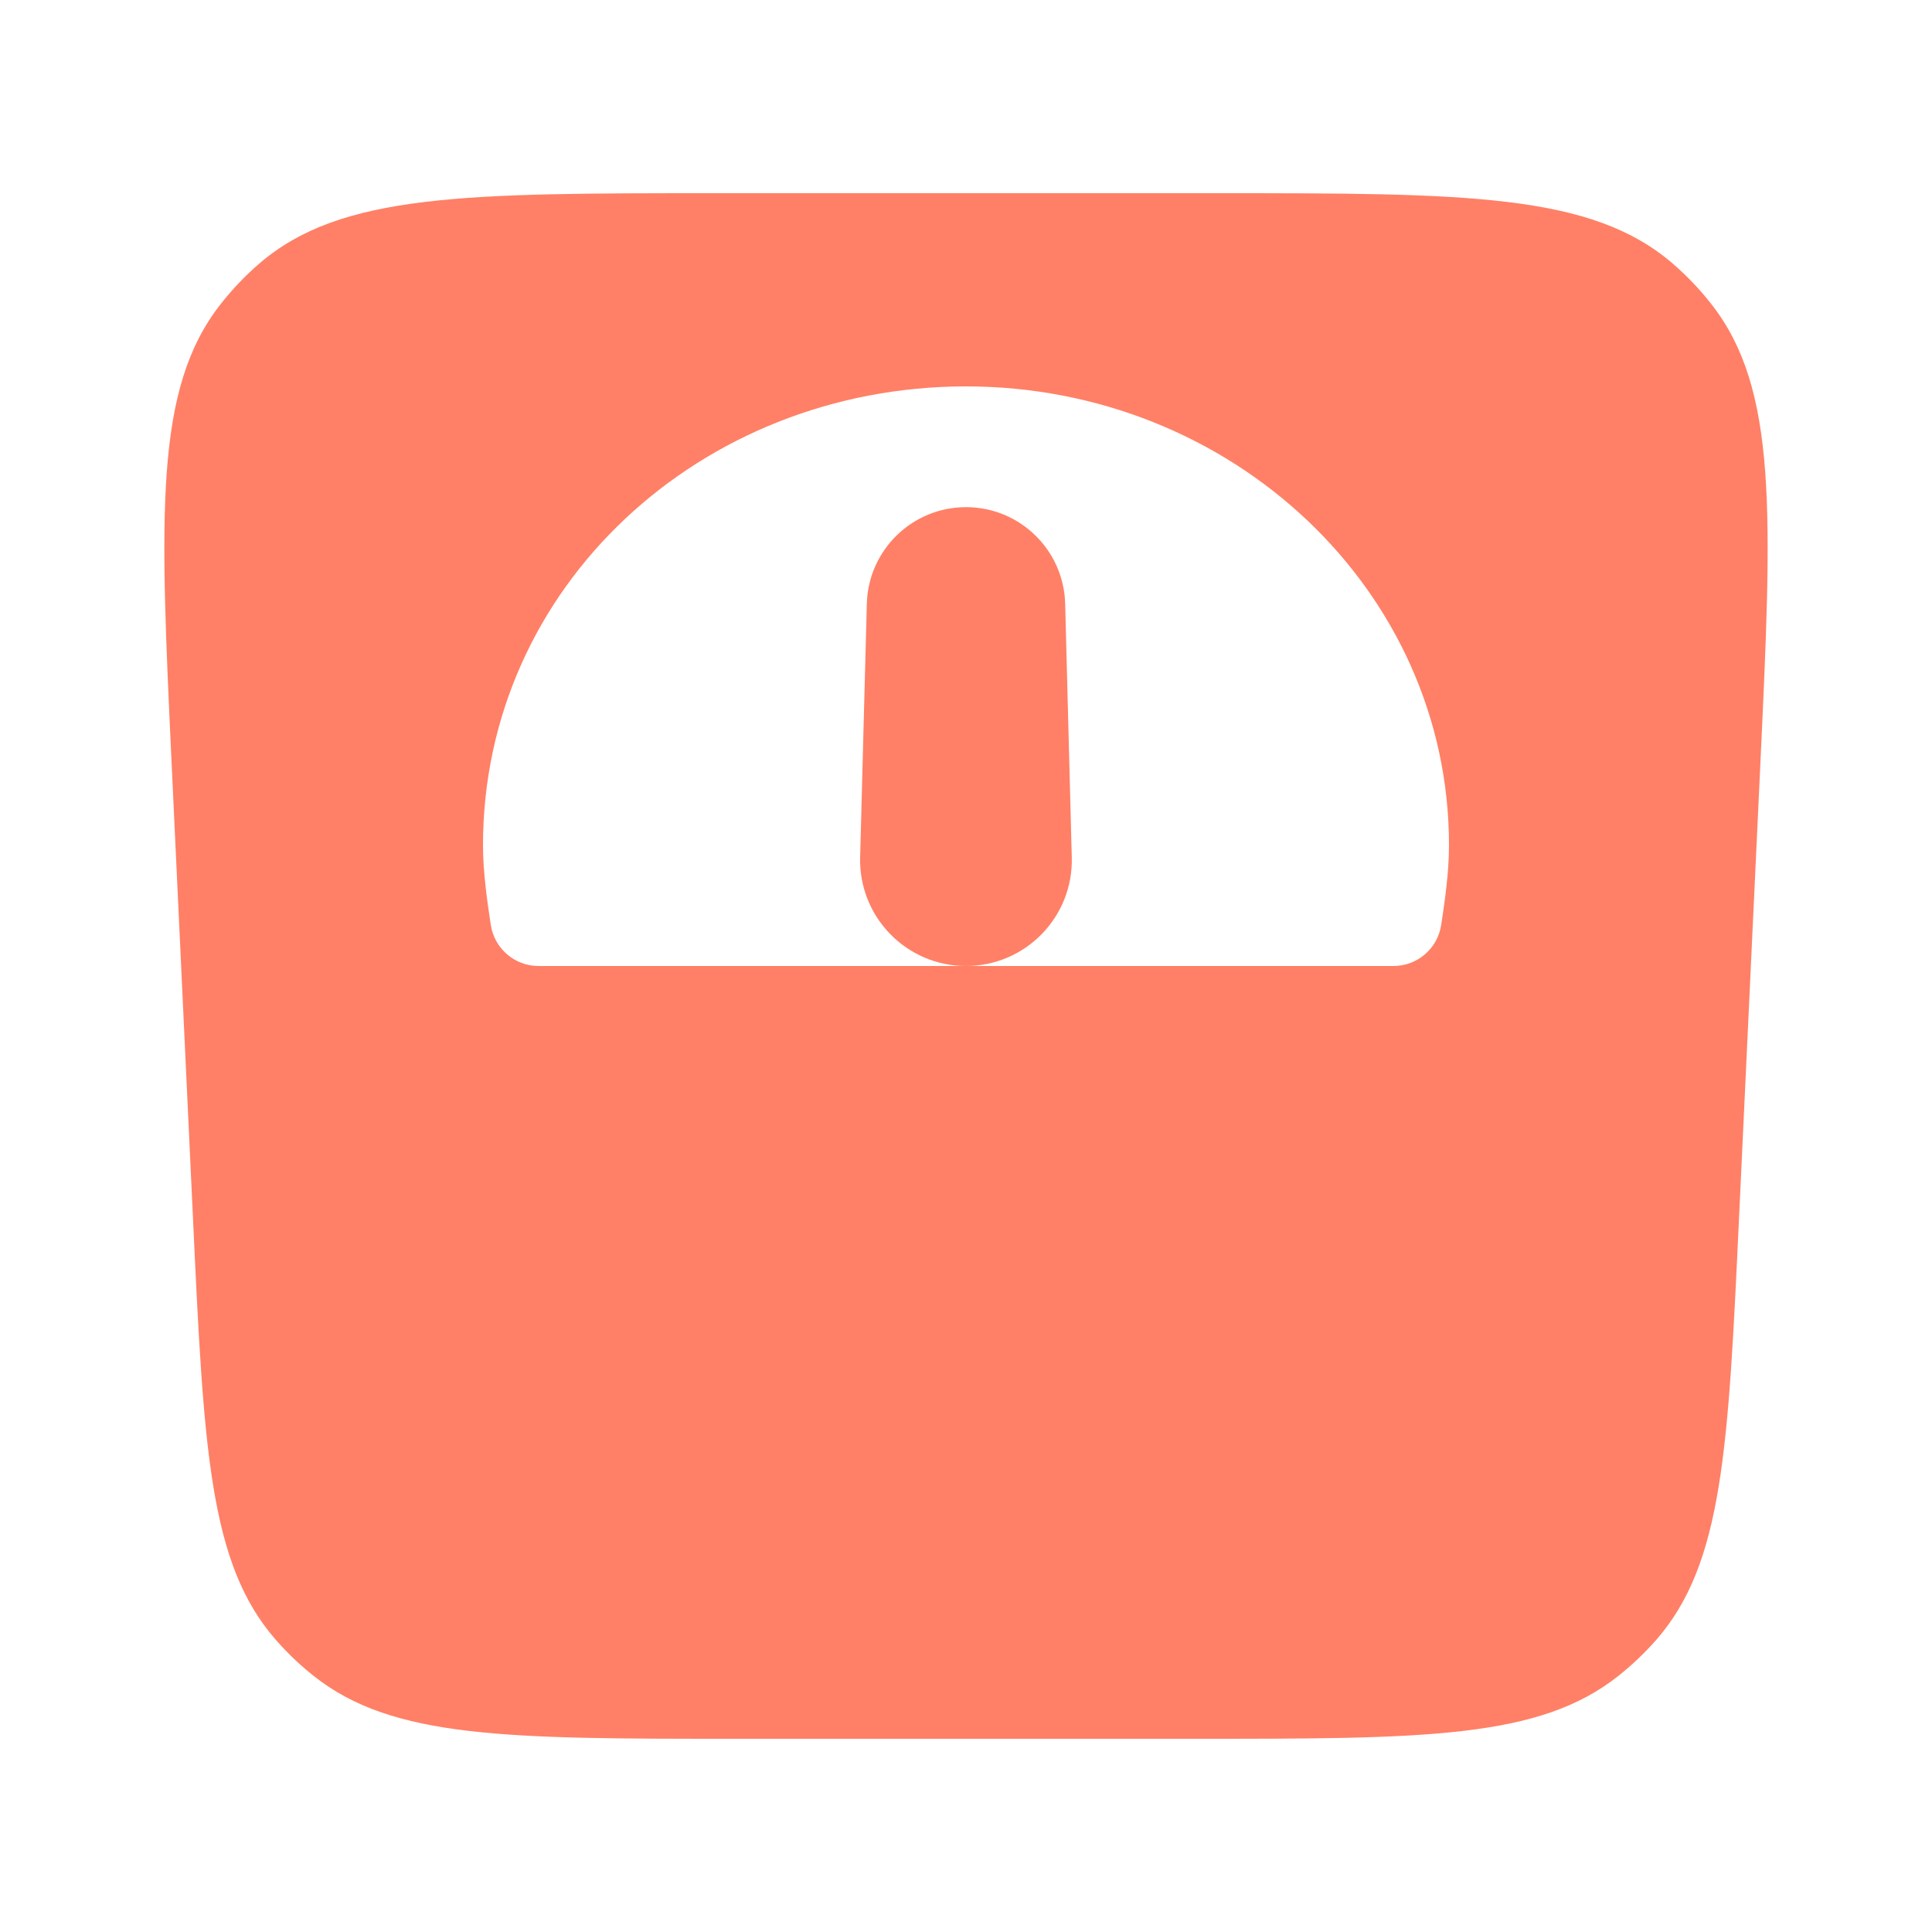 <svg width="24" height="24" viewBox="0 0 24 24" fill="none" xmlns="http://www.w3.org/2000/svg">
<path fill-rule="evenodd" clip-rule="evenodd" d="M21.868 9.485L21.602 15.149C21.469 17.997 21.402 19.421 20.578 20.367C20.433 20.532 20.274 20.684 20.102 20.82C19.119 21.6 17.693 21.6 14.842 21.6H9.158C6.307 21.6 4.881 21.6 3.898 20.82C3.726 20.684 3.567 20.532 3.423 20.367C2.598 19.421 2.531 17.997 2.398 15.149L2.132 9.485C1.987 6.383 1.914 4.832 2.74 3.779C2.884 3.595 3.045 3.426 3.221 3.274C4.235 2.4 5.787 2.4 8.893 2.4H15.107C18.213 2.4 19.765 2.4 20.779 3.274C20.955 3.426 21.117 3.595 21.26 3.779C22.086 4.832 22.013 6.383 21.868 9.485ZM17.31 12C17.607 12 17.859 11.783 17.903 11.489L17.906 11.472C17.945 11.209 18 10.845 18 10.5C18 7.334 15.301 4.8 12 4.8C8.702 4.8 6 7.292 6 10.5C6 10.845 6.055 11.209 6.094 11.472L6.097 11.489C6.141 11.783 6.393 12 6.69 12H17.31Z" fill="#FF8066"/>
<path d="M10.768 7.5C10.786 6.832 11.332 6.3 12 6.3C12.668 6.3 13.214 6.832 13.232 7.5L13.314 10.65C13.334 11.39 12.74 12 12 12C11.26 12 10.666 11.39 10.685 10.65L10.768 7.5Z" fill="#FF8066"/>
</svg>
